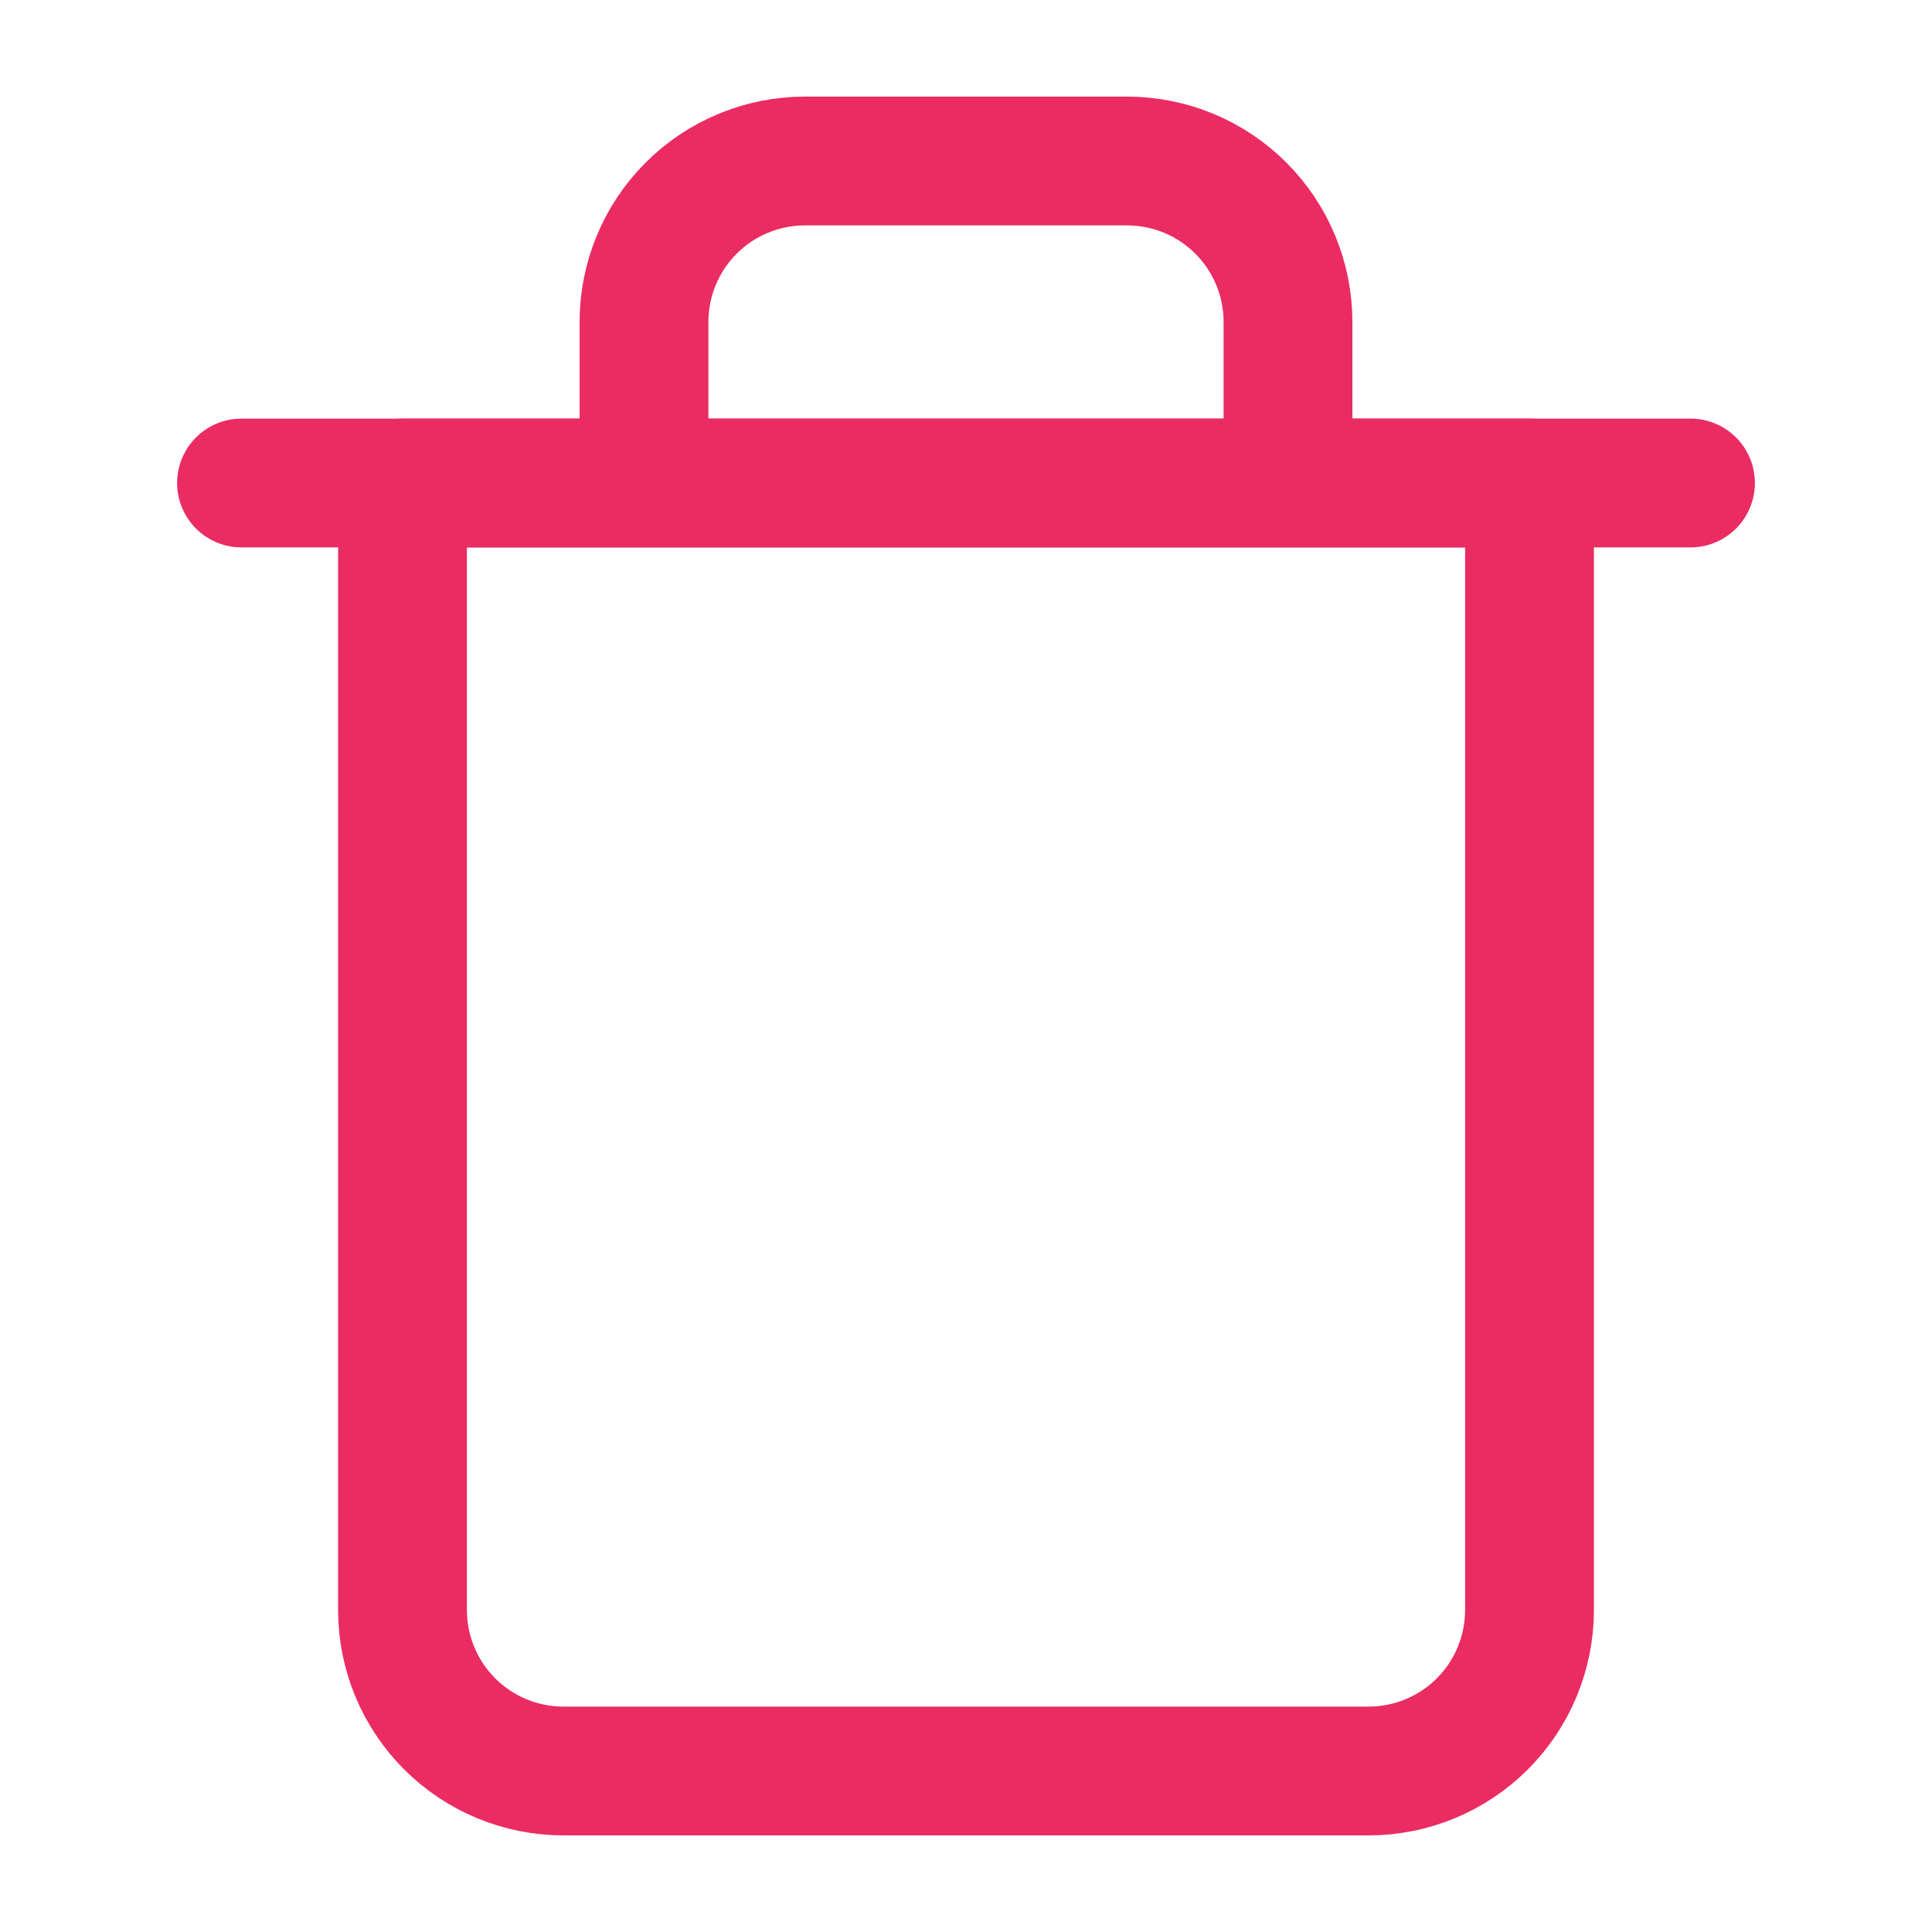 <svg width="30" height="30" viewBox="0 0 30 30" fill="none" xmlns="http://www.w3.org/2000/svg">
<path d="M3.75 7.5H6.25H26.25" stroke="#EA2C62" stroke-width="2" stroke-linecap="round" stroke-linejoin="round"/>
<path d="M10 7.5V5C10 4.337 10.263 3.701 10.732 3.232C11.201 2.763 11.837 2.5 12.5 2.5H17.5C18.163 2.5 18.799 2.763 19.268 3.232C19.737 3.701 20 4.337 20 5V7.5M23.75 7.5V25C23.75 25.663 23.487 26.299 23.018 26.768C22.549 27.237 21.913 27.5 21.25 27.5H8.75C8.087 27.5 7.451 27.237 6.982 26.768C6.513 26.299 6.25 25.663 6.25 25V7.5H23.75Z" stroke="#EA2C62" stroke-width="2" stroke-linecap="round" stroke-linejoin="round"/>
</svg>

